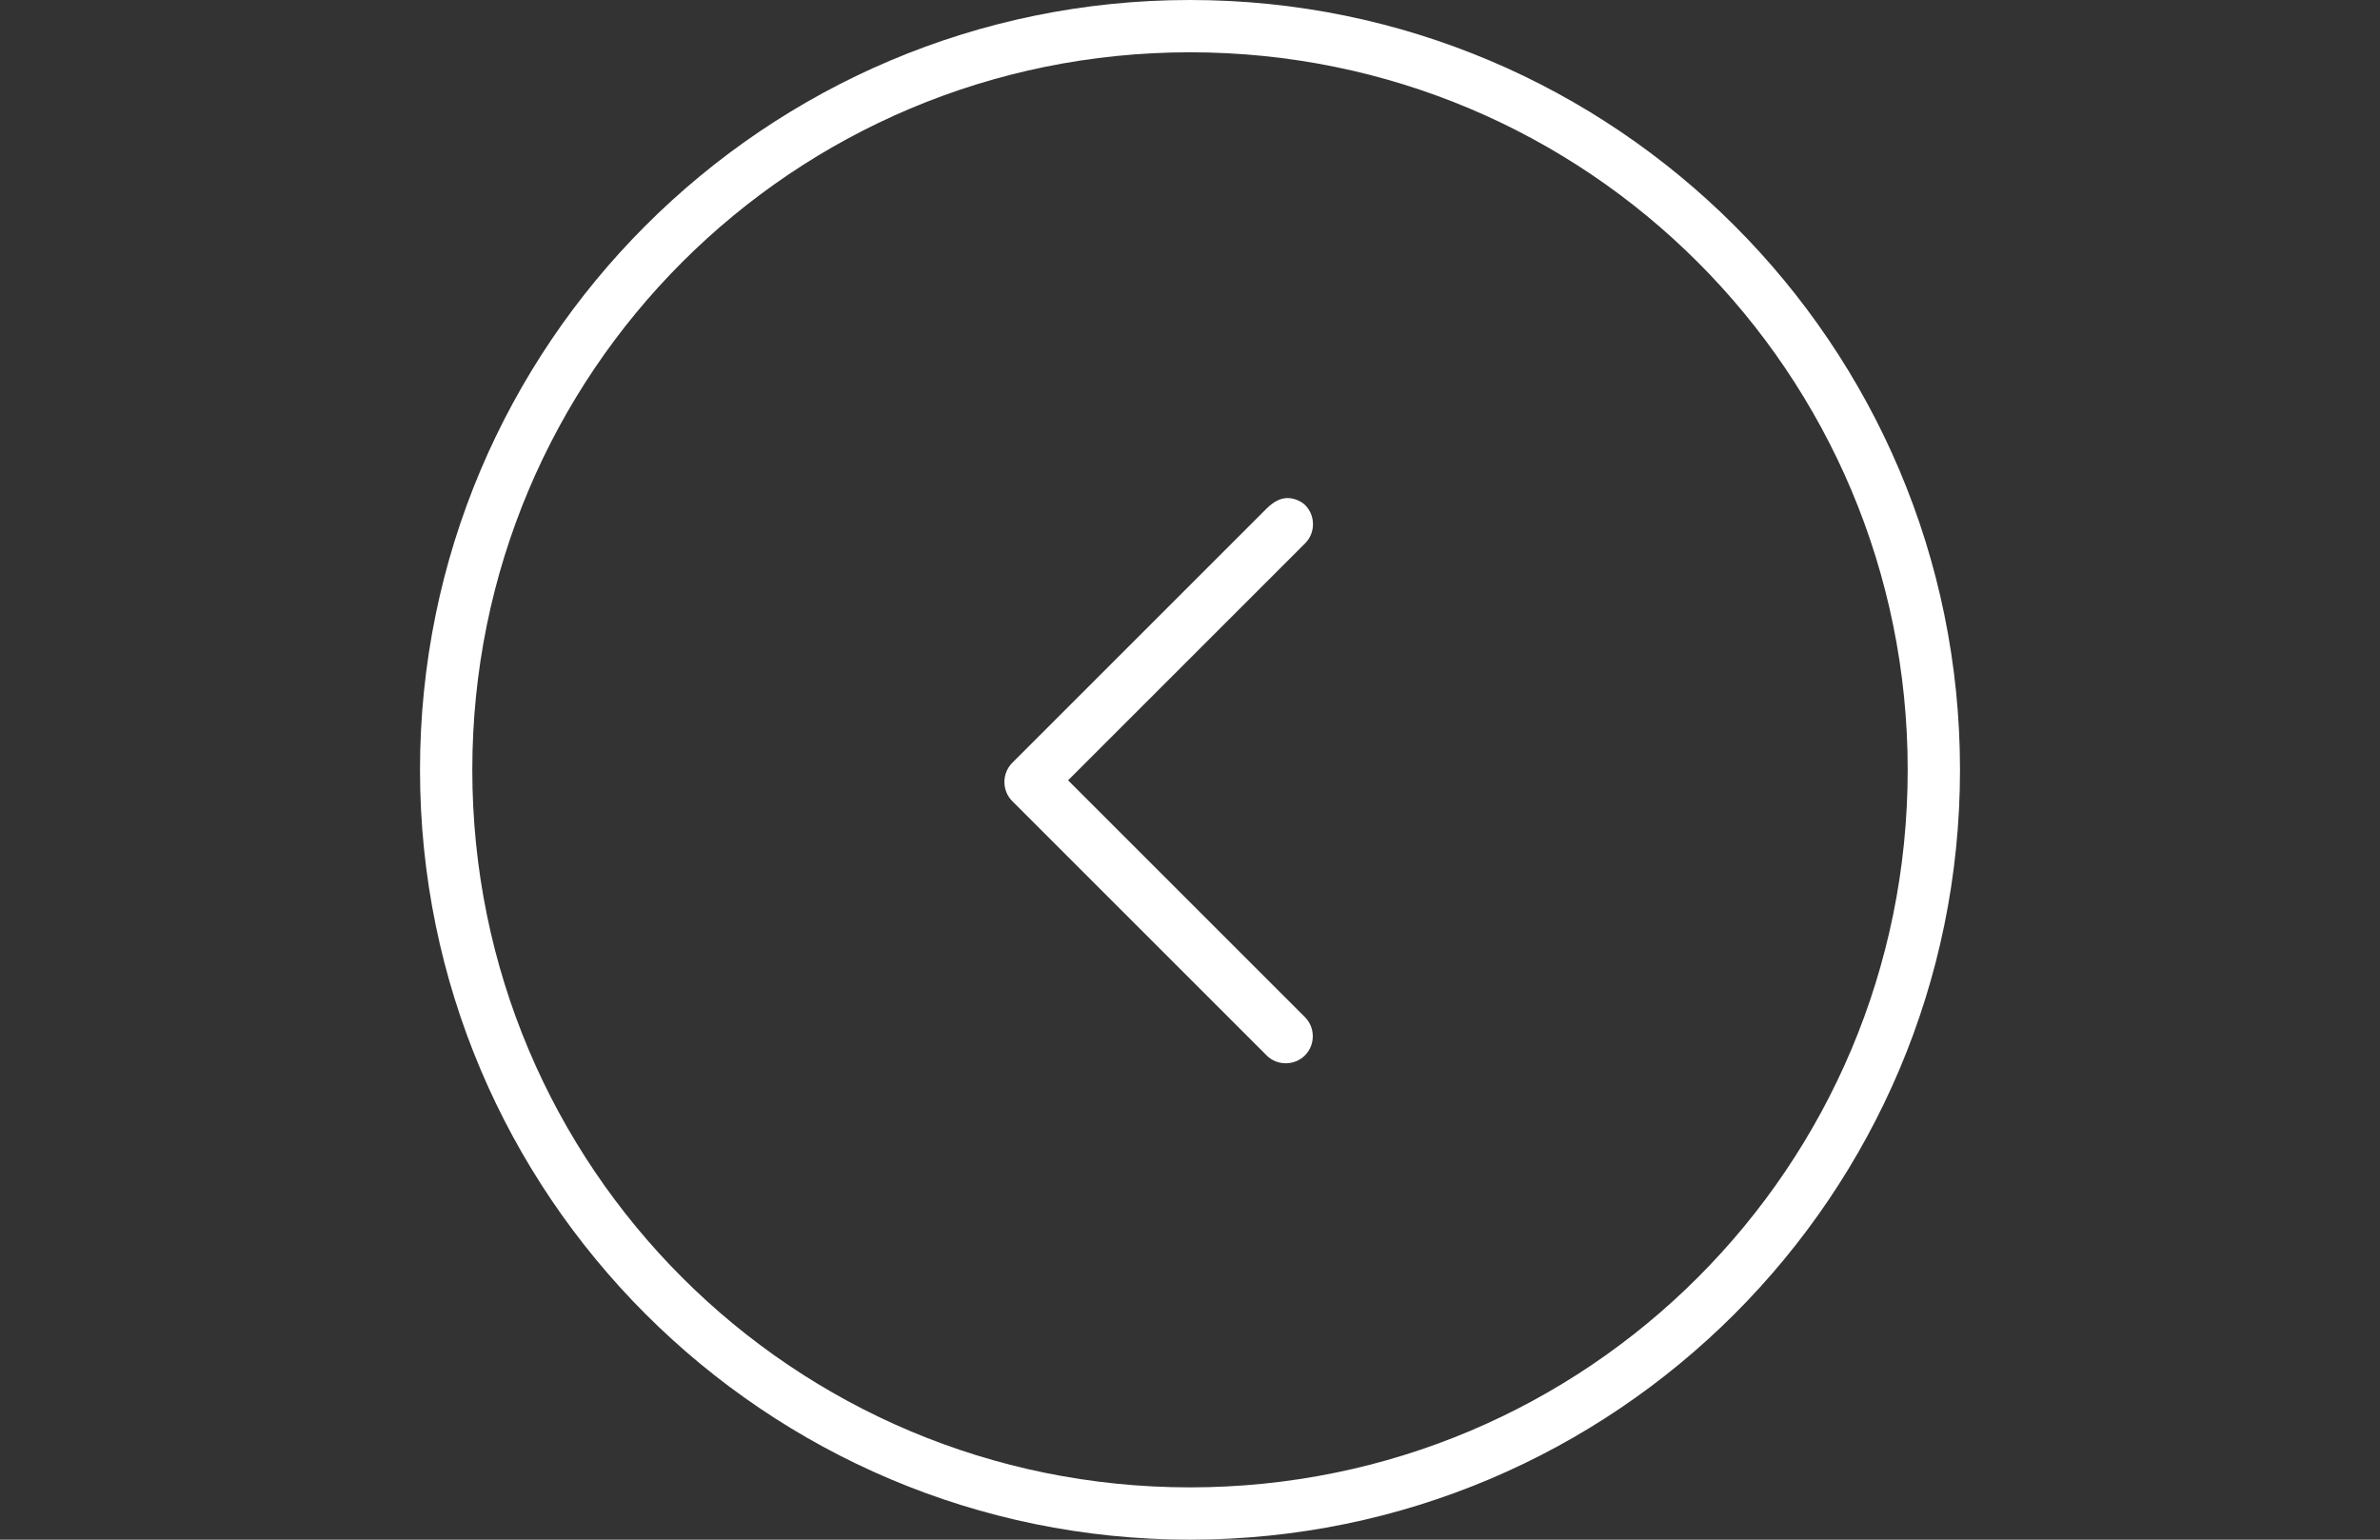 <?xml version="1.0" encoding="utf-8"?>
<!-- Generator: Adobe Illustrator 17.1.0, SVG Export Plug-In . SVG Version: 6.00 Build 0)  -->
<!DOCTYPE svg PUBLIC "-//W3C//DTD SVG 1.1//EN" "http://www.w3.org/Graphics/SVG/1.1/DTD/svg11.dtd">
<svg version="1.1" id="Capa_1" xmlns="http://www.w3.org/2000/svg" xmlns:xlink="http://www.w3.org/1999/xlink" x="0px" y="0px"
	 viewBox="0 0 1224 792" enable-background="new 0 0 1224 792" xml:space="preserve">
<rect x="0" y="0" width="1224" height="792" fill="#333333" stroke="none"/>
<g>
	<g>
		<path fill="#FFFFFF" d="M612,0c218.6,0,396,177.4,396,396S830.6,792,612,792S216,614.6,216,396S393.4,0,612,0z M612,765.1
			c204.3,0,369.1-164.9,369.1-369.1S816.3,26.9,612,26.9S242.9,191.7,242.9,396S407.7,765.1,612,765.1z"/>
		<path fill="#FFFFFF" d="M662.2,256.2c3.6,0,7.2,1.8,9,3.6c5.4,5.4,5.4,14.3,0,19.7L549.3,401.4l121.8,121.8
			c5.4,5.4,5.4,14.3,0,19.7c-5.4,5.4-14.3,5.4-19.7,0L520.6,412.1c-5.4-5.4-5.4-14.3,0-19.7l130.8-130.8
			C655,258,658.6,256.2,662.2,256.2z"/>
	</g>
</g>
</svg>
